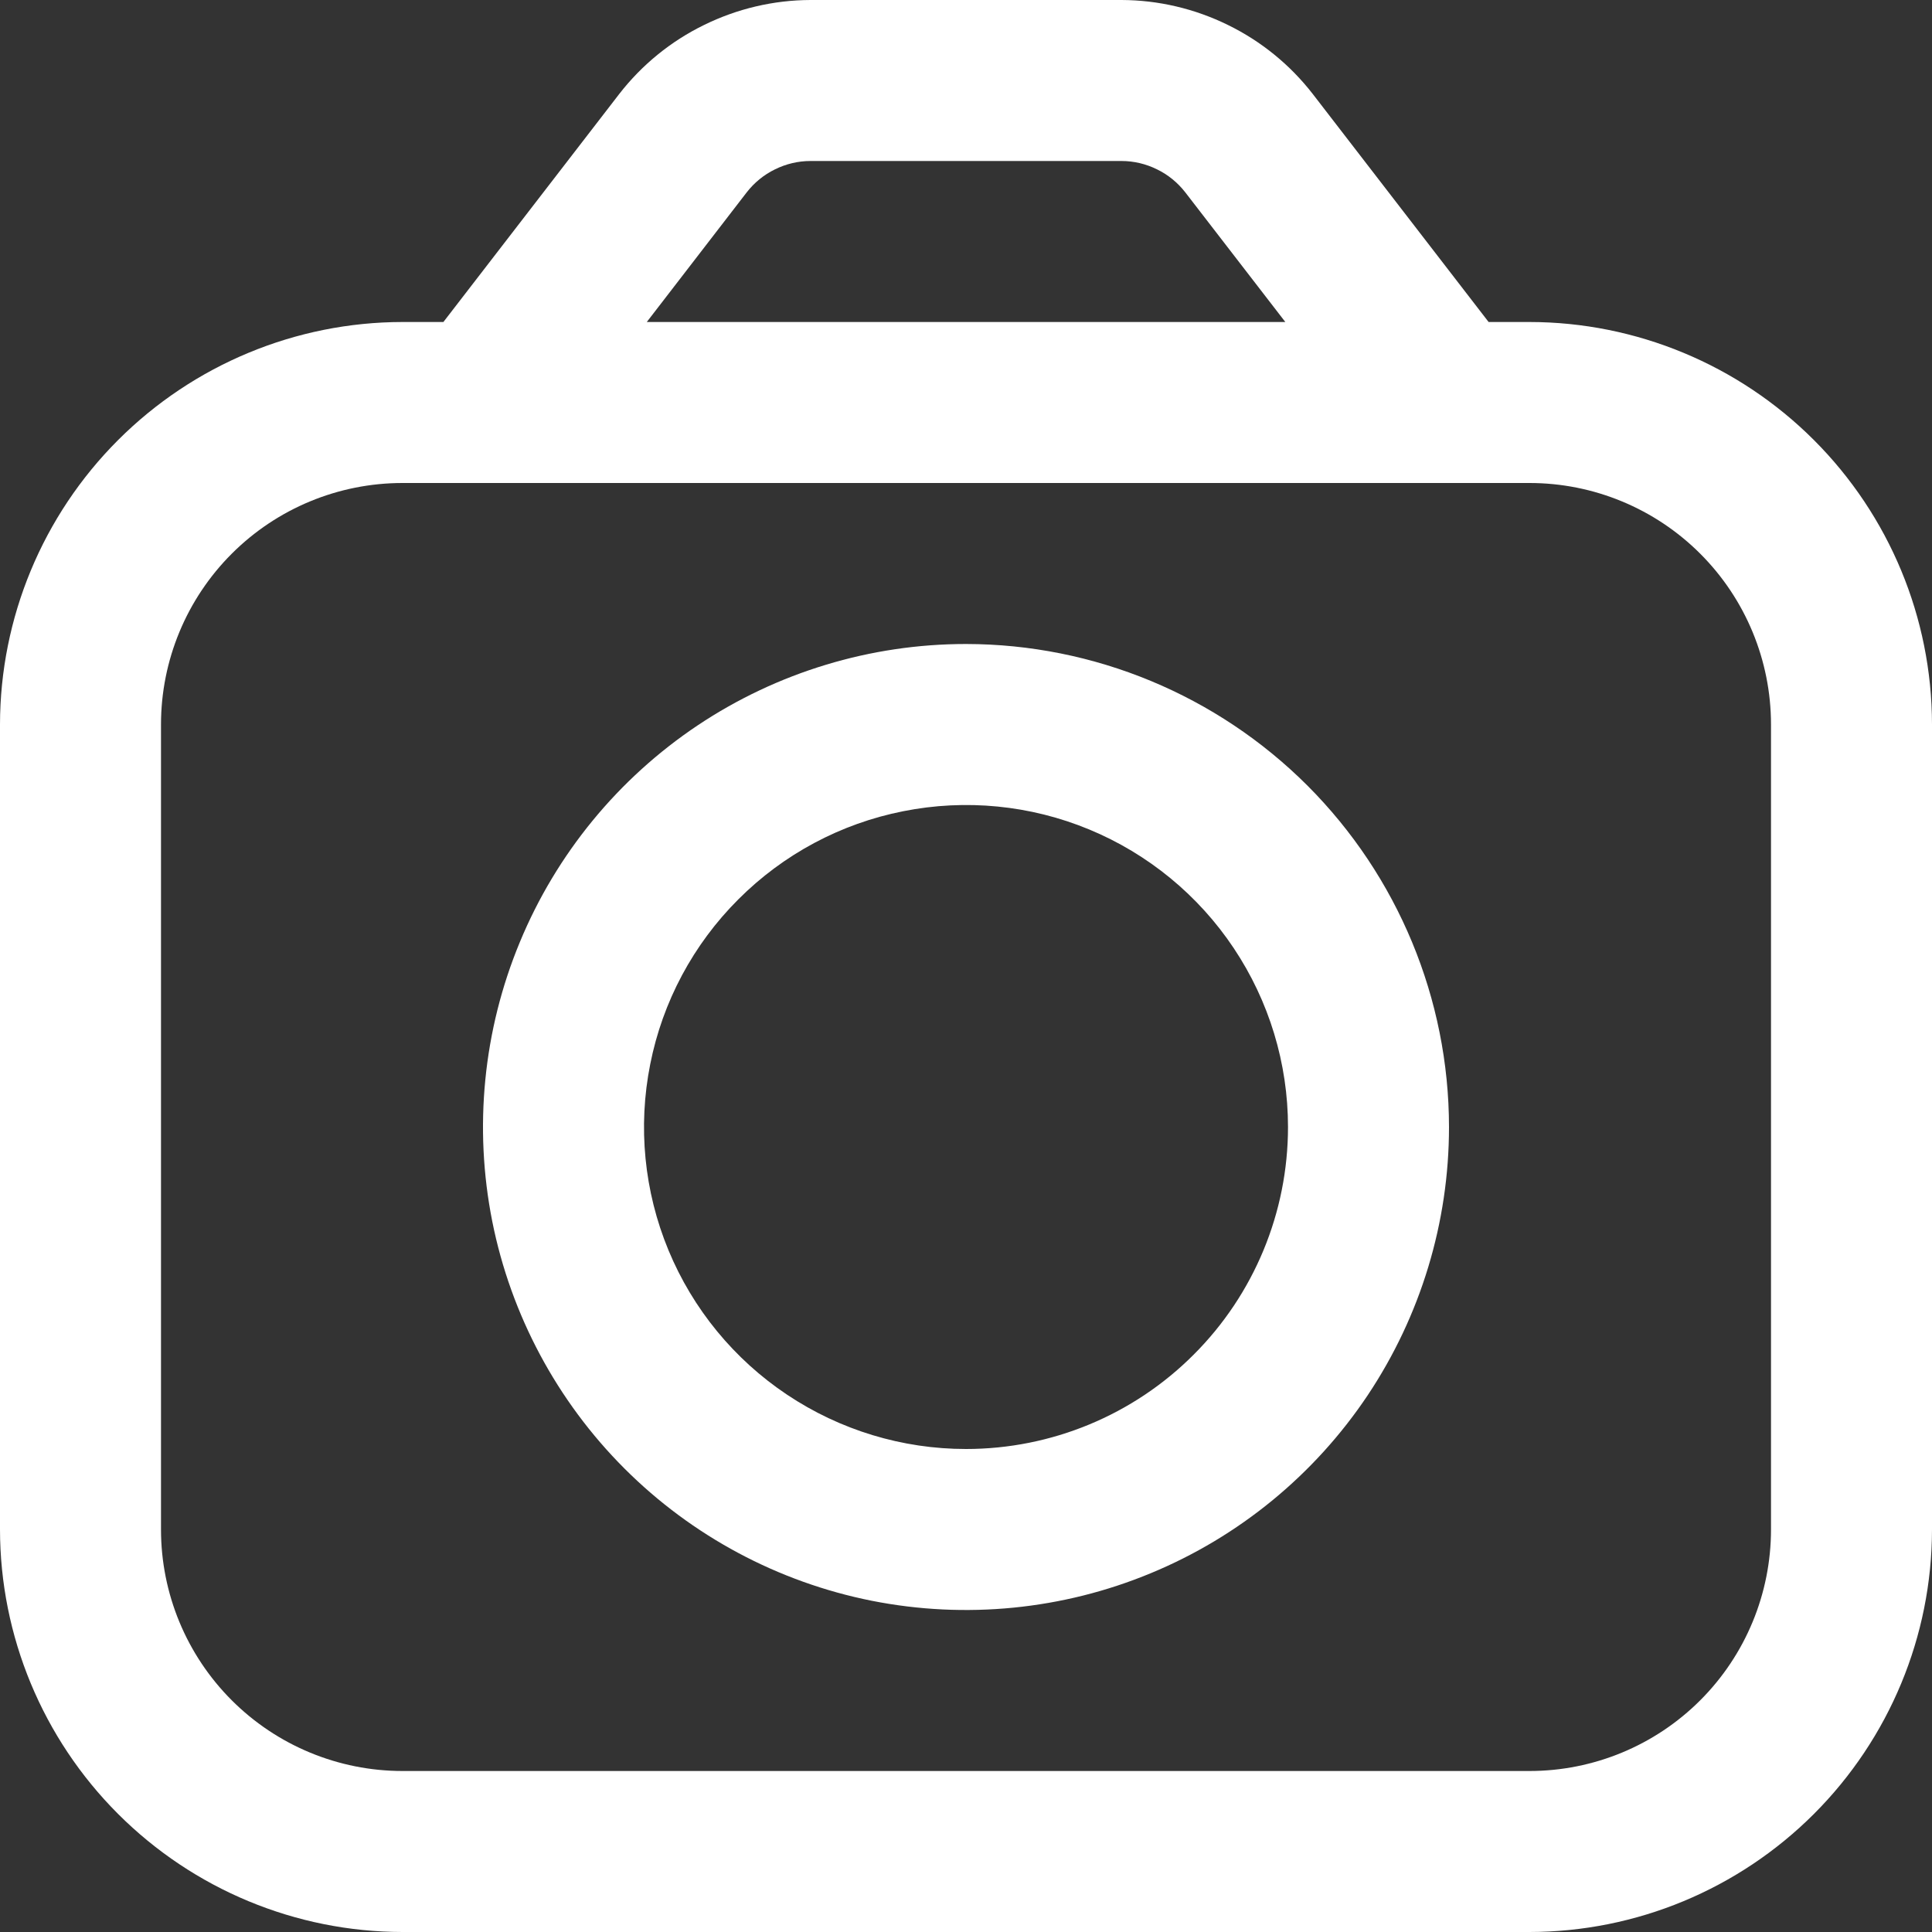 <svg width="18" height="18" viewBox="0 0 18 18" fill="none" xmlns="http://www.w3.org/2000/svg">
<rect x="0" y="0" width="18" height="18" fill="#333333" stroke="none"/>
<path d="M14.25 3H13.869L12.231 0.876C12.02 0.604 11.75 0.384 11.441 0.233C11.132 0.081 10.793 0.001 10.449 0L7.551 0C7.207 0.001 6.868 0.081 6.559 0.233C6.25 0.384 5.98 0.604 5.769 0.876L4.131 3H3.75C2.756 3.001 1.803 3.397 1.1 4.1C0.397 4.803 0.001 5.756 0 6.75L0 14.25C0.001 15.244 0.397 16.197 1.1 16.9C1.803 17.603 2.756 17.999 3.75 18H14.25C15.244 17.999 16.197 17.603 16.9 16.9C17.603 16.197 17.999 15.244 18 14.25V6.75C17.999 5.756 17.603 4.803 16.9 4.1C16.197 3.397 15.244 3.001 14.25 3V3ZM6.957 1.792C7.027 1.702 7.117 1.628 7.22 1.578C7.323 1.527 7.436 1.5 7.551 1.5H10.449C10.564 1.5 10.677 1.527 10.78 1.578C10.883 1.628 10.973 1.702 11.043 1.792L11.975 3H6.026L6.957 1.792ZM16.5 14.25C16.5 14.847 16.263 15.419 15.841 15.841C15.419 16.263 14.847 16.5 14.25 16.5H3.75C3.153 16.5 2.581 16.263 2.159 15.841C1.737 15.419 1.5 14.847 1.5 14.25V6.75C1.5 6.153 1.737 5.581 2.159 5.159C2.581 4.737 3.153 4.5 3.75 4.5H14.25C14.847 4.5 15.419 4.737 15.841 5.159C16.263 5.581 16.5 6.153 16.5 6.75V14.25Z" fill="white"/>
<path d="M9 6C8.11 6 7.24 6.264 6.5 6.758C5.76 7.253 5.183 7.956 4.843 8.778C4.502 9.6 4.413 10.505 4.586 11.378C4.76 12.251 5.189 13.053 5.818 13.682C6.447 14.311 7.249 14.74 8.122 14.914C8.995 15.087 9.9 14.998 10.722 14.657C11.544 14.317 12.247 13.74 12.742 13C13.236 12.26 13.5 11.39 13.5 10.5C13.499 9.307 13.024 8.163 12.181 7.319C11.337 6.476 10.193 6.001 9 6V6ZM9 13.5C8.407 13.5 7.827 13.324 7.333 12.994C6.84 12.665 6.455 12.196 6.228 11.648C6.001 11.1 5.942 10.497 6.058 9.915C6.173 9.333 6.459 8.798 6.879 8.379C7.298 7.959 7.833 7.673 8.415 7.558C8.997 7.442 9.6 7.501 10.148 7.728C10.696 7.955 11.165 8.34 11.494 8.833C11.824 9.327 12 9.907 12 10.5C12 11.296 11.684 12.059 11.121 12.621C10.559 13.184 9.796 13.5 9 13.5Z" fill="white"/>
</svg>
